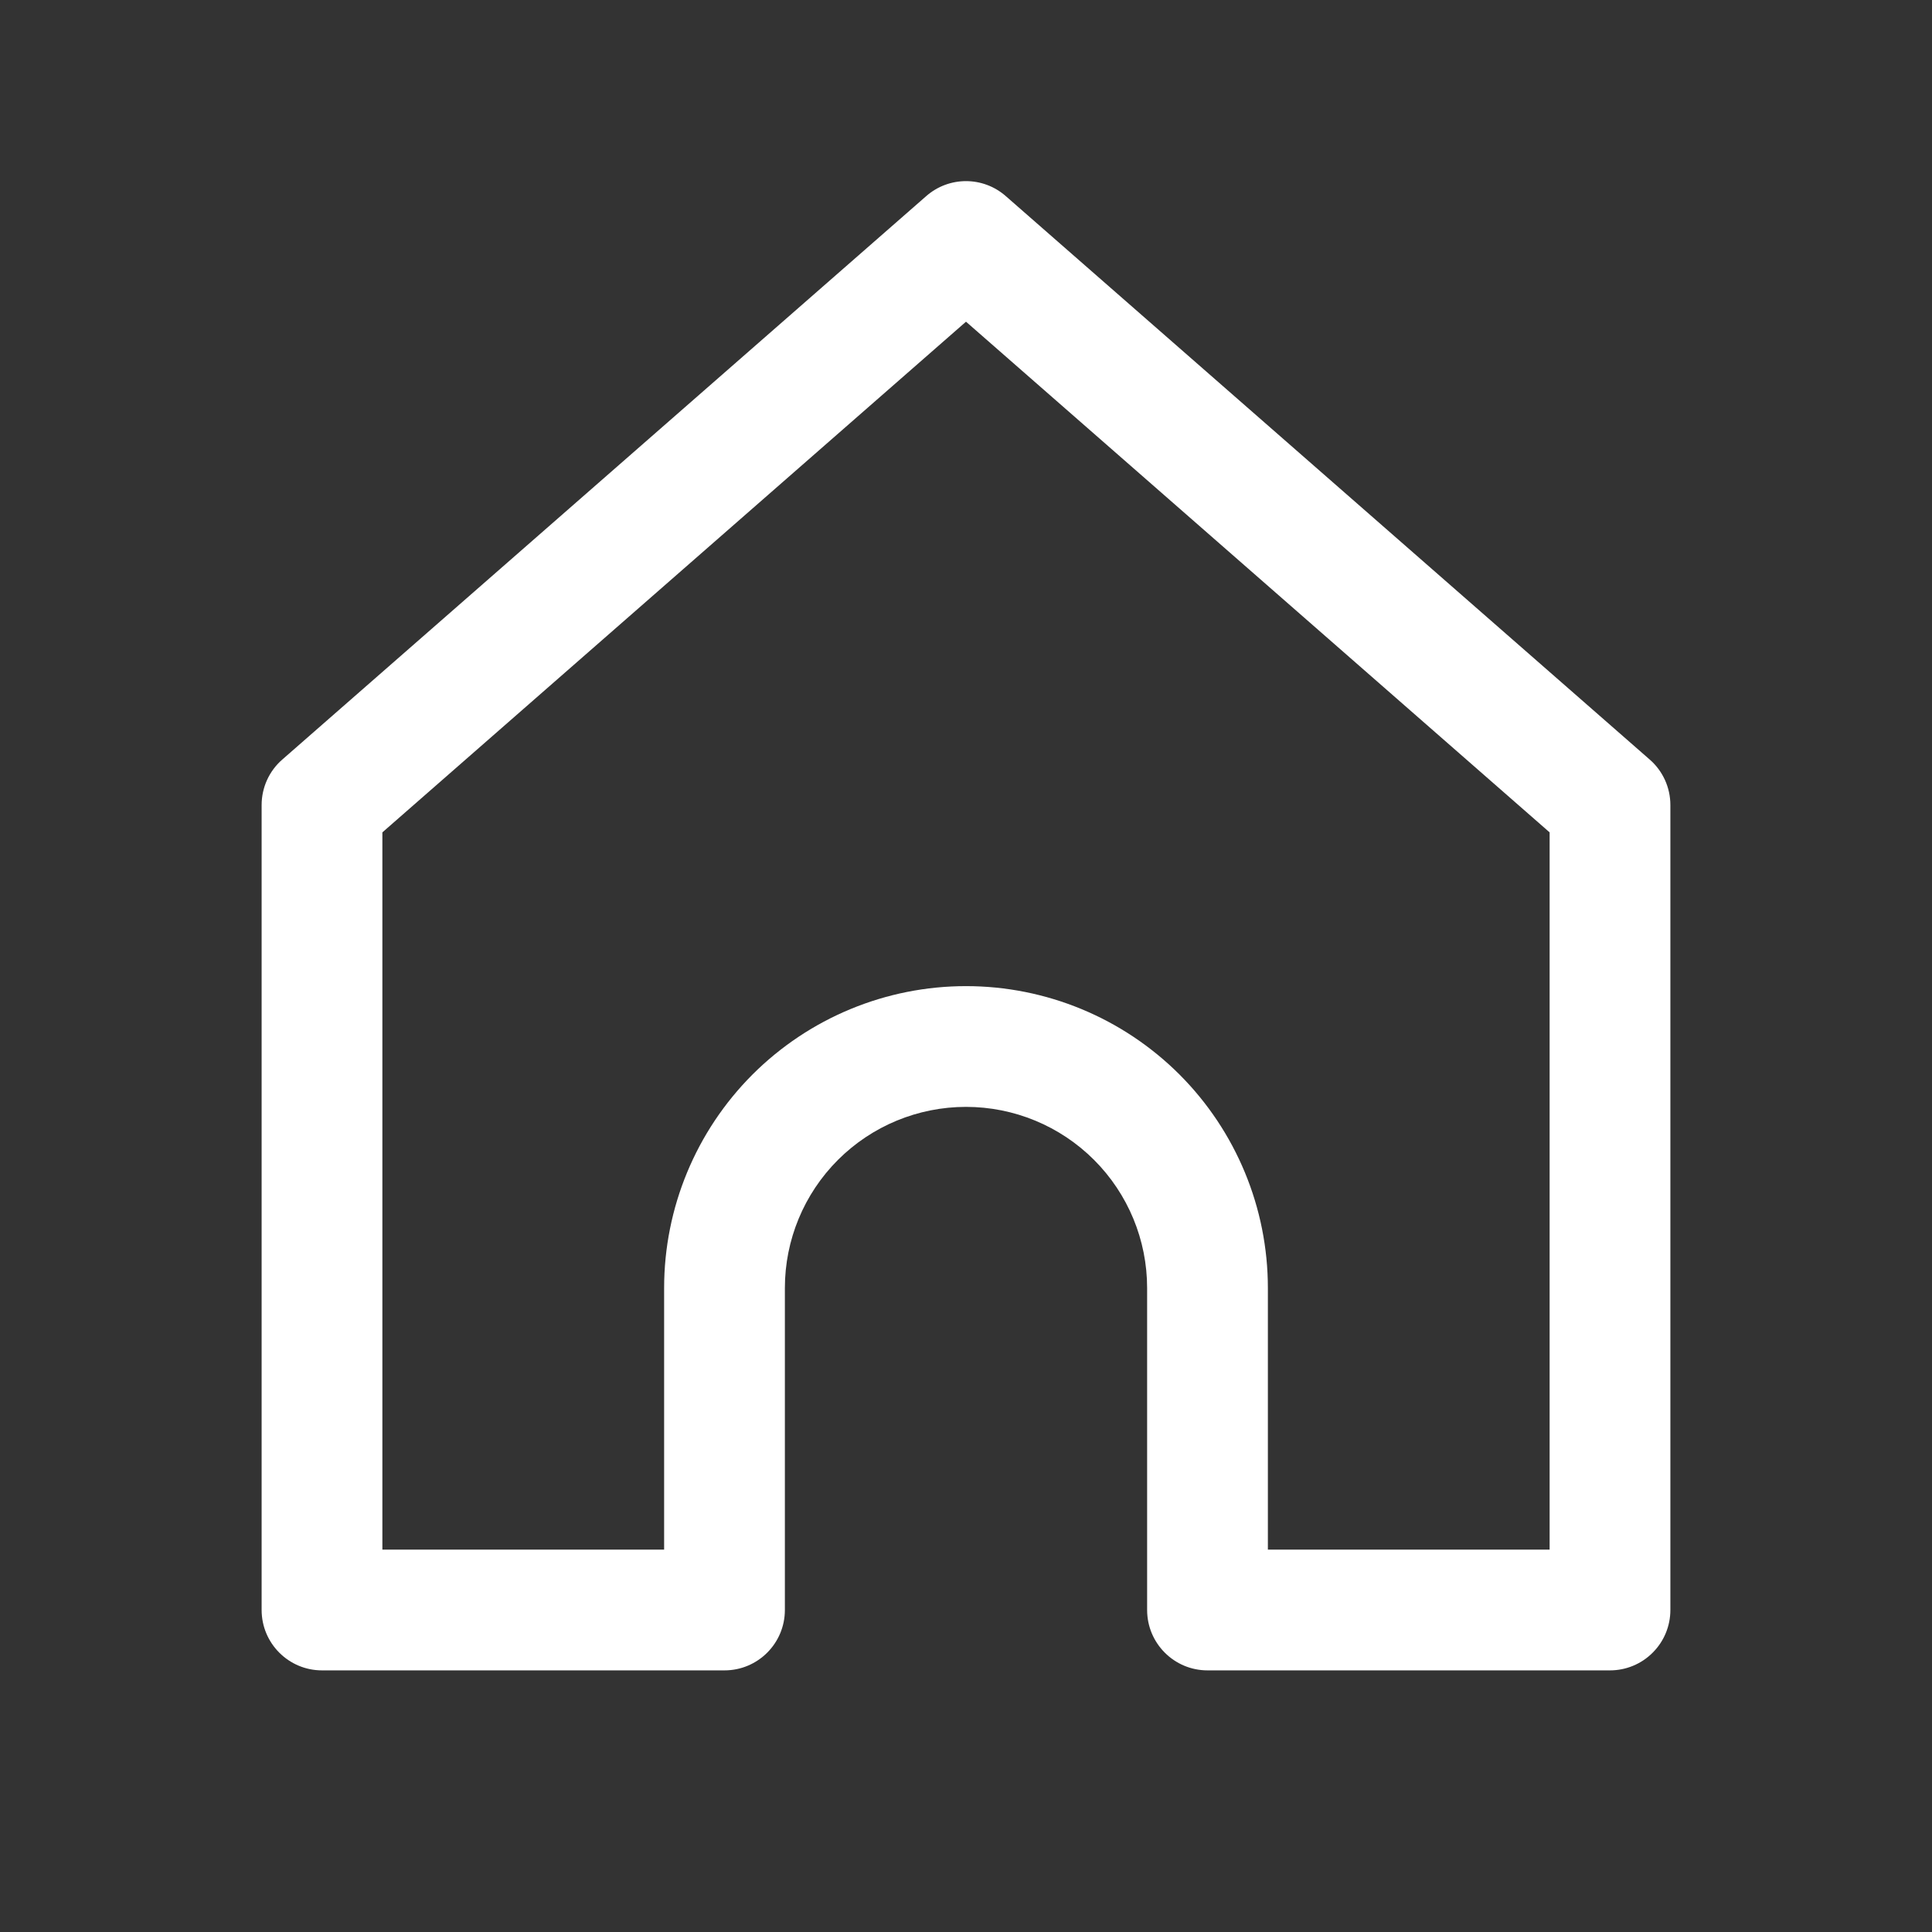<svg width="24" height="24" viewBox="0 0 24 24" fill="none" xmlns="http://www.w3.org/2000/svg">
<rect x="0" y="0" width="24" height="24" fill="#333333" stroke="none"/>
<path d="M12 3L12.494 2.436C12.211 2.188 11.789 2.188 11.506 2.436L12 3ZM4 10L3.506 9.436C3.343 9.578 3.25 9.784 3.25 10L4 10ZM20 10L20.75 10C20.75 9.784 20.657 9.578 20.494 9.436L20 10ZM20 20V20.75C20.199 20.75 20.39 20.671 20.53 20.53C20.671 20.39 20.75 20.199 20.75 20H20ZM15 20H14.25C14.25 20.414 14.586 20.75 15 20.75V20ZM14.121 13.879L14.652 13.348L14.652 13.348L14.121 13.879ZM9 20V20.75C9.414 20.75 9.75 20.414 9.75 20H9ZM4 20H3.25C3.25 20.414 3.586 20.75 4 20.75V20ZM11.506 2.436L3.506 9.436L4.494 10.564L12.494 3.564L11.506 2.436ZM20.494 9.436L12.494 2.436L11.506 3.564L19.506 10.564L20.494 9.436ZM19.25 10L19.25 20H20.75L20.75 10L19.25 10ZM20 19.25H15V20.75H20V19.25ZM15.75 20V16H14.25V20H15.75ZM15.75 16C15.75 15.005 15.355 14.052 14.652 13.348L13.591 14.409C14.013 14.831 14.25 15.403 14.25 16H15.75ZM14.652 13.348C13.948 12.645 12.995 12.25 12 12.25V13.75C12.597 13.75 13.169 13.987 13.591 14.409L14.652 13.348ZM12 12.25C11.005 12.25 10.052 12.645 9.348 13.348L10.409 14.409C10.831 13.987 11.403 13.75 12 13.75V12.25ZM9.348 13.348C8.645 14.052 8.25 15.005 8.25 16H9.75C9.75 15.403 9.987 14.831 10.409 14.409L9.348 13.348ZM8.25 16V20H9.75V16H8.25ZM9 19.25H4V20.75H9V19.25ZM4.75 20L4.75 10L3.25 10L3.25 20H4.75Z" fill="white"/>
</svg>
